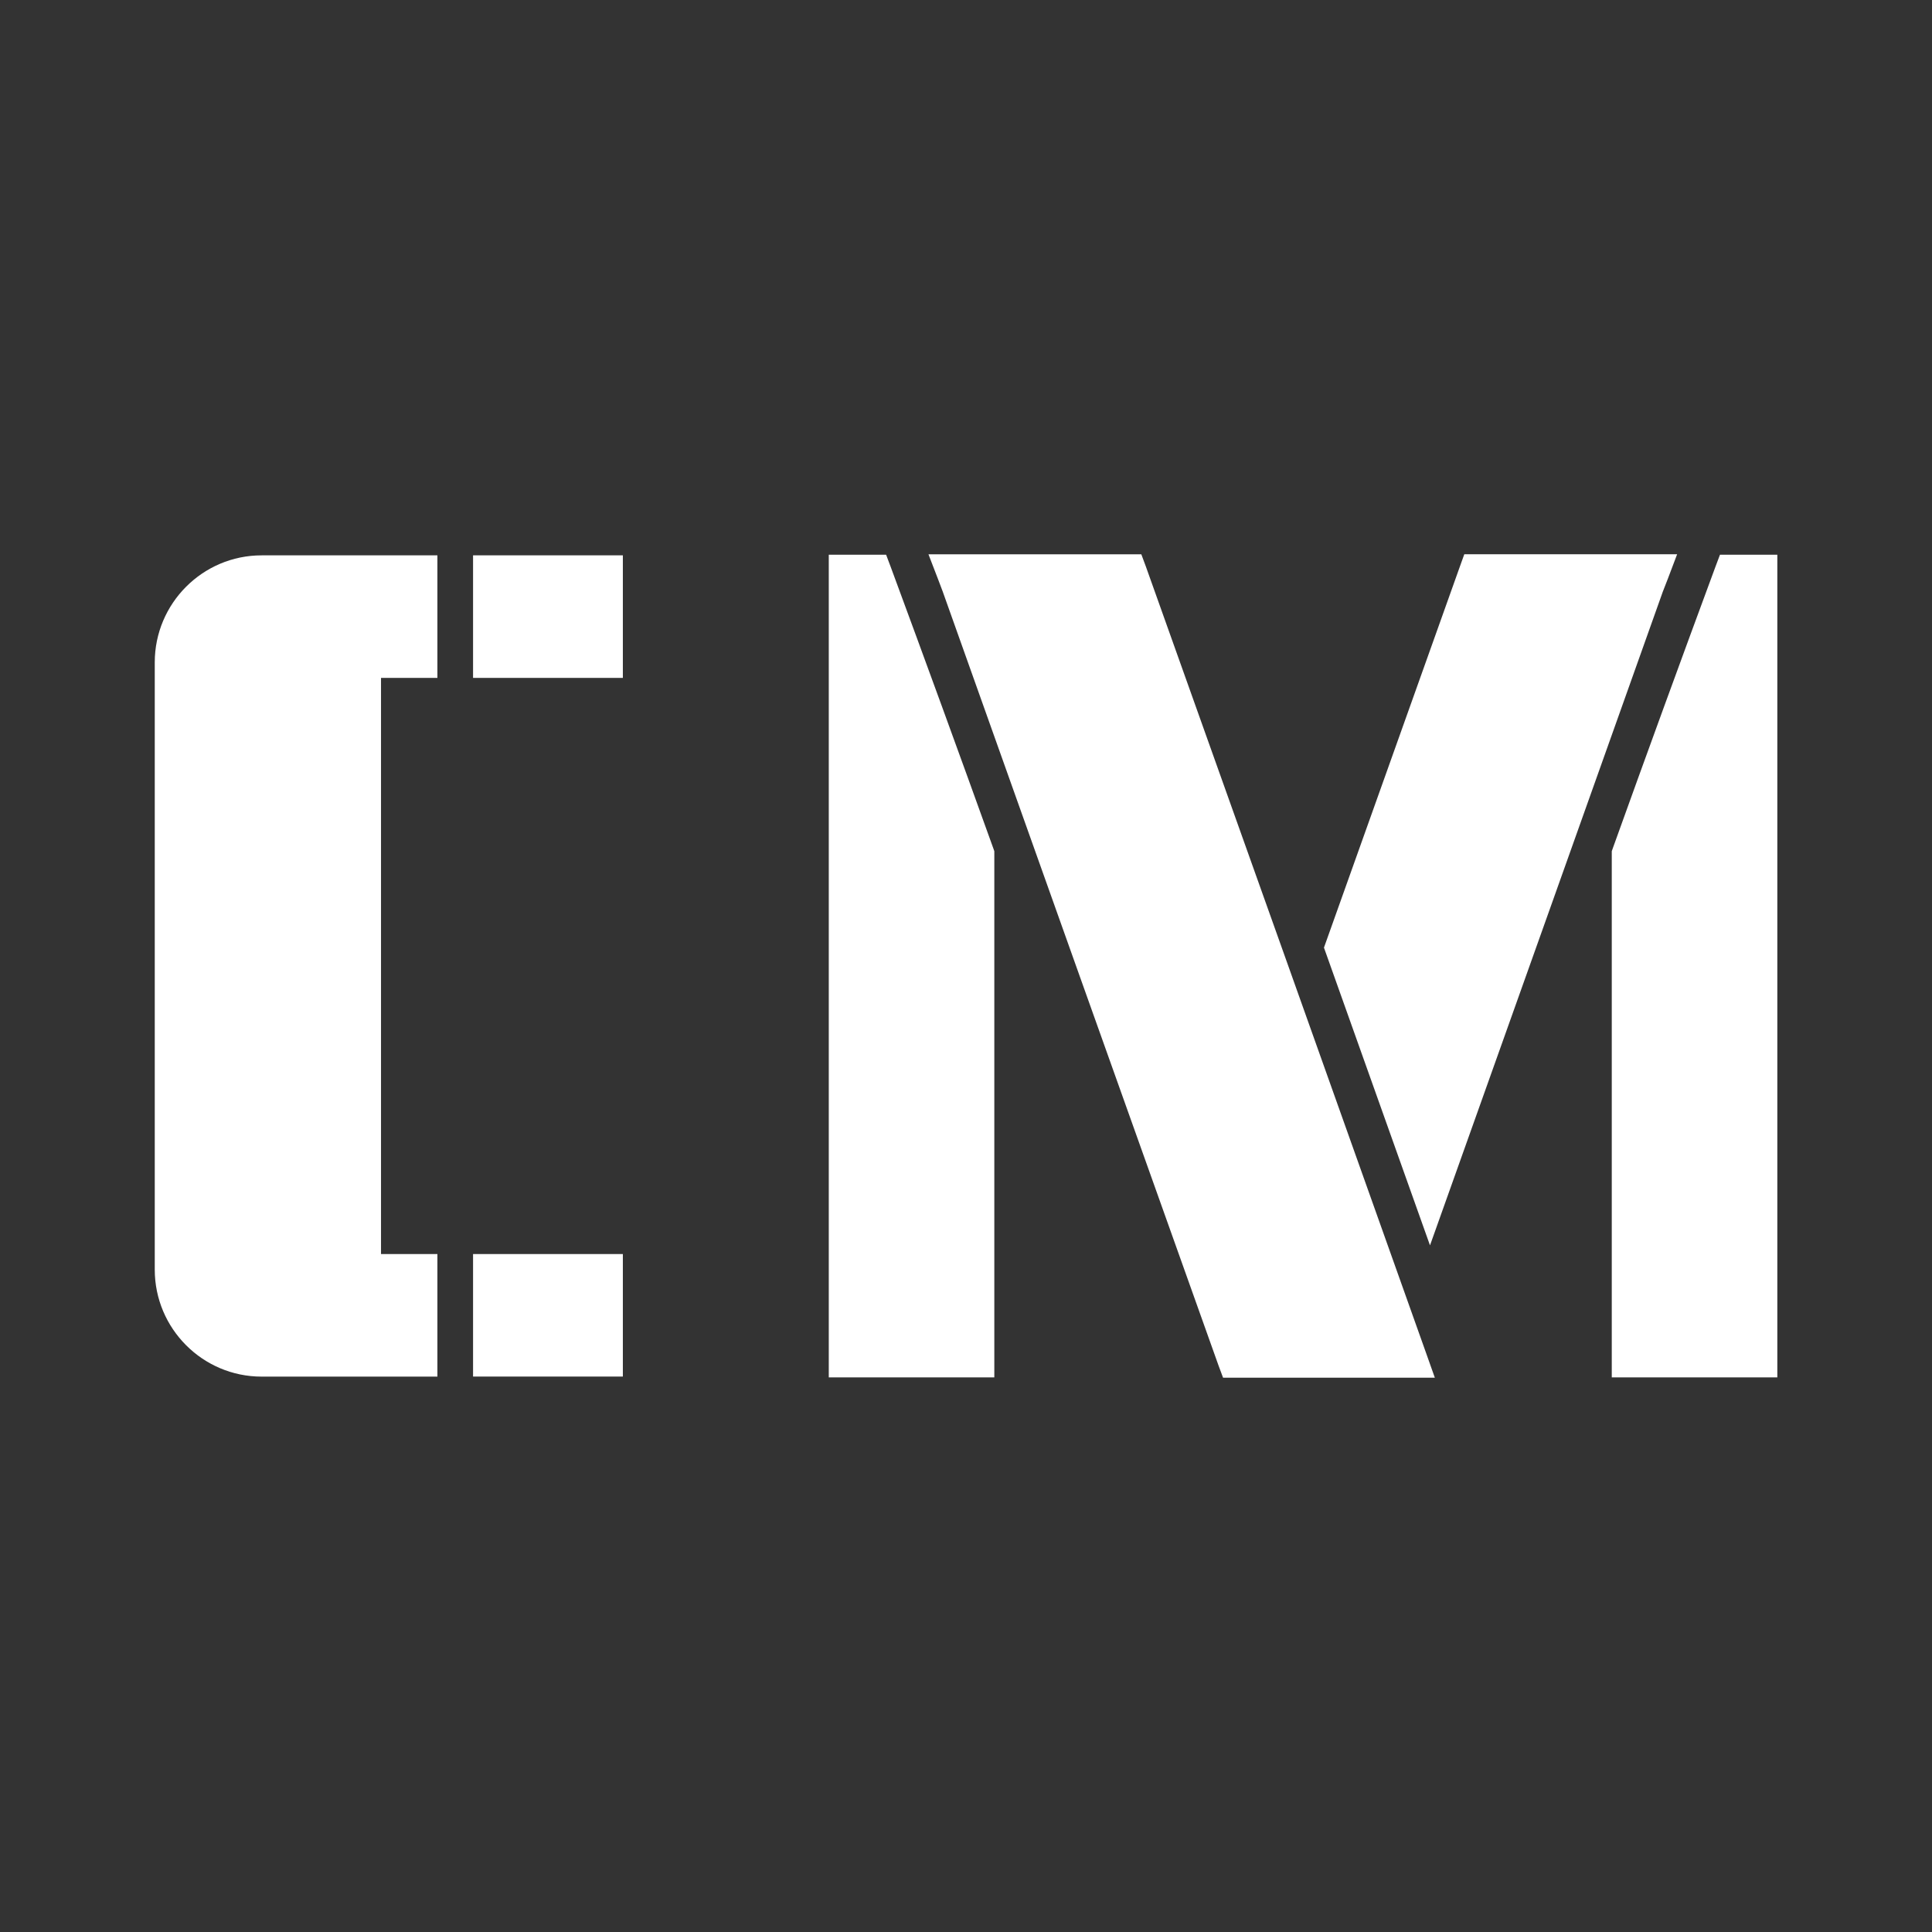 <?xml version="1.0" encoding="UTF-8" standalone="no"?>
<!-- Created with Inkscape (http://www.inkscape.org/) -->

<svg
   xmlns:dc="http://purl.org/dc/elements/1.1/"
   xmlns:cc="http://creativecommons.org/ns#"
   xmlns:rdf="http://www.w3.org/1999/02/22-rdf-syntax-ns#"
   xmlns:svg="http://www.w3.org/2000/svg"
   xmlns="http://www.w3.org/2000/svg"
   xmlns:inkscape="http://www.inkscape.org/namespaces/inkscape"
   version="1.1"
   width="100%"
   height="100%"
   viewBox="0 0 512 512"
   id="svg2">
  <rect x="0" y="0" width="512" height="512" fill="#333333" stroke="none"/>
  <defs
     id="defs60" />
  <path
     d="M 26,0 C 11.603,0 0,11.603 0,26 v 460 c 0,14.397 11.603,26 26,26 h 460 c 14.397,0 26,-11.603 26,-26 V 26 C 512,11.603 500.397,0 486,0 H 26"
     inkscape:connector-curvature="0"
     id="path4"
     style="fill:none" />
  <g
     id="g52"
     style="color:#000000">
    <path
       d="m 246.06,146.88 v 0.031 l 2.563,6.625 c 0.438,1.145 0.856,2.264 1.281,3.375 0.014,0.041 0.017,0.084 0.031,0.125 0.935,2.626 1.878,5.249 2.813,7.875 l -17.906,-17.906 h -3.406 -6.938 -4.844 v 4.875 49.906 l -54.59,-54.59 h -4.938 -29.875 -4.906 v 4.906 4.531 l -9.438,-9.438 H 111.001 74.188 69.313 C 53.701,147.195 41,159.927 41,175.539 v 160.94 c 0,7.816 3.175,14.925 8.313,20.06 l 155.5,155.47 h 281.19 c 14.397,0 26,-11.603 26,-26 v -298 l -41,-41 h -4.875 -6.938 -3.375 l -1.188,3.188 c -0.619,1.675 -1.225,3.356 -1.844,5.03 l -8.313,-8.313 h -7.094 -45.844 -3.469 l -1.156,3.219 c -7.115,19.949 -14.228,39.892 -21.344,59.844 l -63.09,-63.09 h -3.438 -45.875 -7.094"
       inkscape:connector-curvature="0"
       id="path54"
       style="opacity:0.0" />
    <path
       d="m 246.05,146.89 2.559,6.644 c 0.438,1.145 0.854,2.273 1.279,3.384 0.014,0.041 0.027,0.083 0.041,0.124 24.305,68.29 48.642,136.57 73,204.85 l 1.197,3.219 h 3.425 45.765 6.933 l -2.311,-6.52 c -24.709,-69.51 -49.5,-138.99 -74.28,-208.48 l -1.197,-3.219 h -3.425 -45.889 -7.098 m 142,0 -1.155,3.219 c -12.01,33.669 -24.02,67.34 -36.03,101.02 9.358,26.31 18.724,52.599 28.1,78.902 l 1.444,-4.044 c 20.08,-56.32 40.12,-112.63 60.17,-168.95 0.014,-0.041 0.026,-0.083 0.041,-0.124 0.425,-1.111 0.883,-2.239 1.321,-3.384 l 2.517,-6.644 h -7.098 -45.848 -3.466 m -168.41,0.124 v 4.869 208.27 4.869 h 4.869 34.09 4.911 V 360.15 226.4 225.575 l -0.289,-0.825 c -8.946,-24.886 -18.02,-49.764 -27.19,-74.57 l -1.197,-3.178 h -3.384 -6.933 -4.869 m 236.17,0 -1.197,3.178 c -9.173,24.805 -18.248,49.683 -27.19,74.57 l -0.289,0.825 v 0.825 133.75 4.869 h 4.911 34.09 4.87 v -4.869 -208.27 -4.869 h -4.87 -6.933 -3.384 m -386.5,0.165 c -15.612,0 -28.309,12.739 -28.309,28.35 v 160.94 c 0,15.612 12.697,28.35 28.309,28.35 h 0.949 2.393 38.34 4.911 v -4.911 -22.655 -4.911 h -4.911 -10.03 v -152.69 h 10.03 4.911 v -4.911 -22.655 -4.911 h -4.911 -36.81 -4.869 m 56.04,0 v 4.911 22.655 4.911 h 4.911 29.877 4.911 v -4.911 -22.655 -4.911 h -4.911 -29.877 -4.911 m 0,185.16 v 4.911 22.655 4.911 h 4.911 29.877 4.911 v -4.911 -22.655 -4.911 h -4.911 -29.877 -4.911"
       inkscape:connector-curvature="0"
       id="path56"
       style="fill:#ffffff" />
  </g>
</svg>
